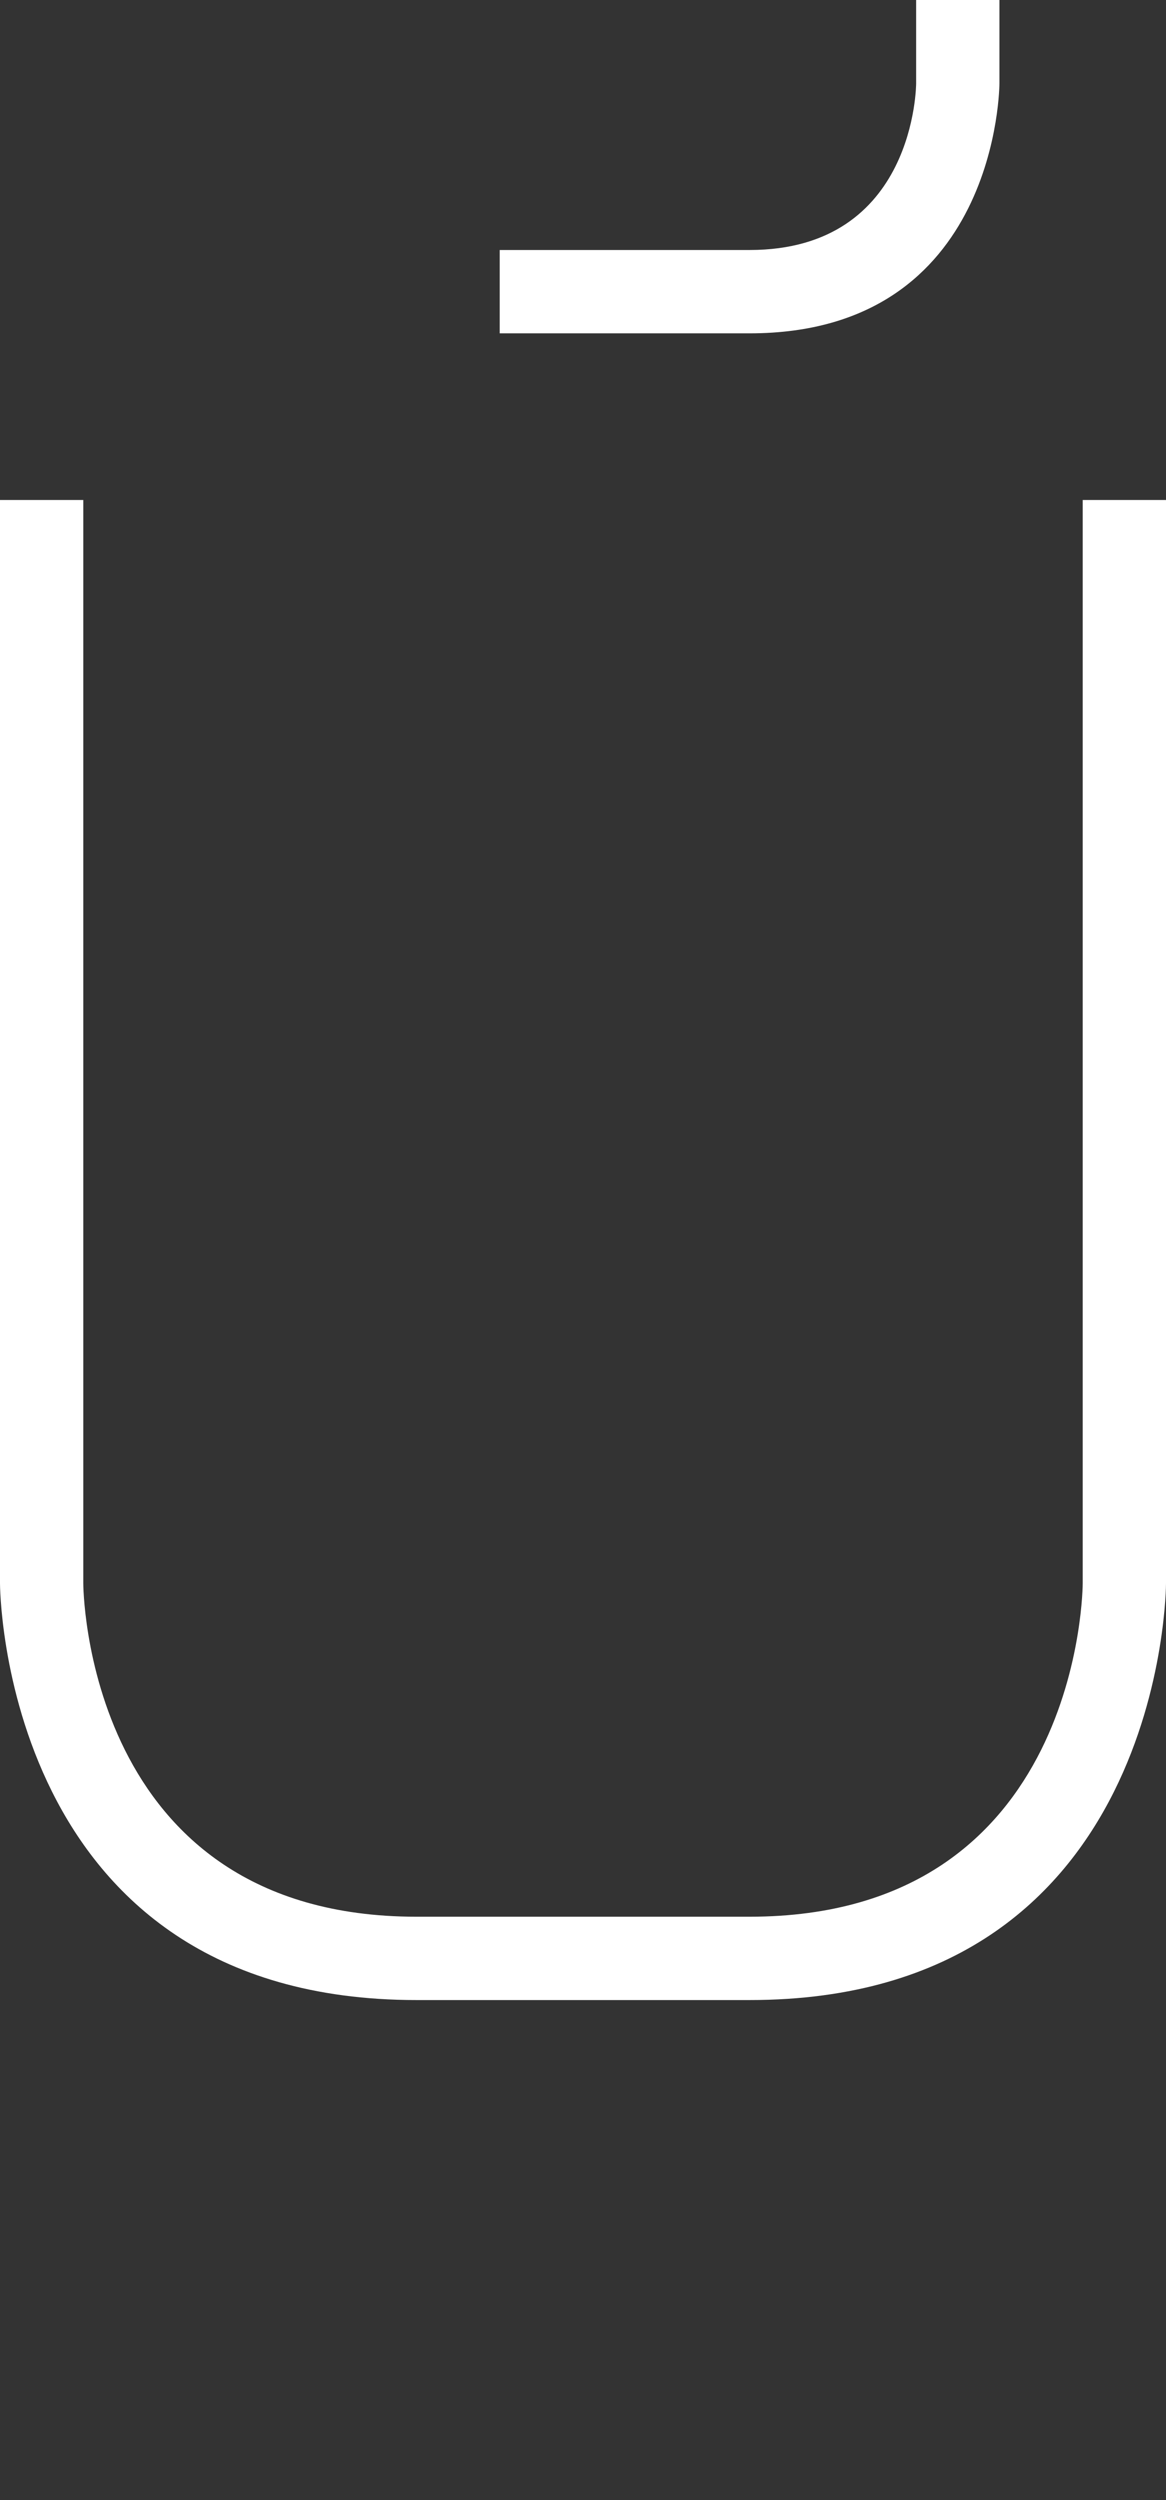 <svg width="7" height="15" viewBox="0 0 7 15" fill="none" xmlns="http://www.w3.org/2000/svg">
<rect x="0" y="0" width="7" height="15" fill="#333333" stroke="none"/>
<path d="M0 3H0.5V9.5C0.5 9.5 0.5 11.5 2.5 11.5H4.5C6.5 11.5 6.5 9.5 6.5 9.5V3H7V9.5C7 9.5 7 12 4.5 12H2.5C0 12 0 9.5 0 9.5V3Z" fill="white"/>
<path d="M3 1.5V2H4.5C6 2 6 0.5 6 0.5V0H5.5V0.5C5.5 0.5 5.5 1.5 4.5 1.5H3Z" fill="white"/>
</svg>
